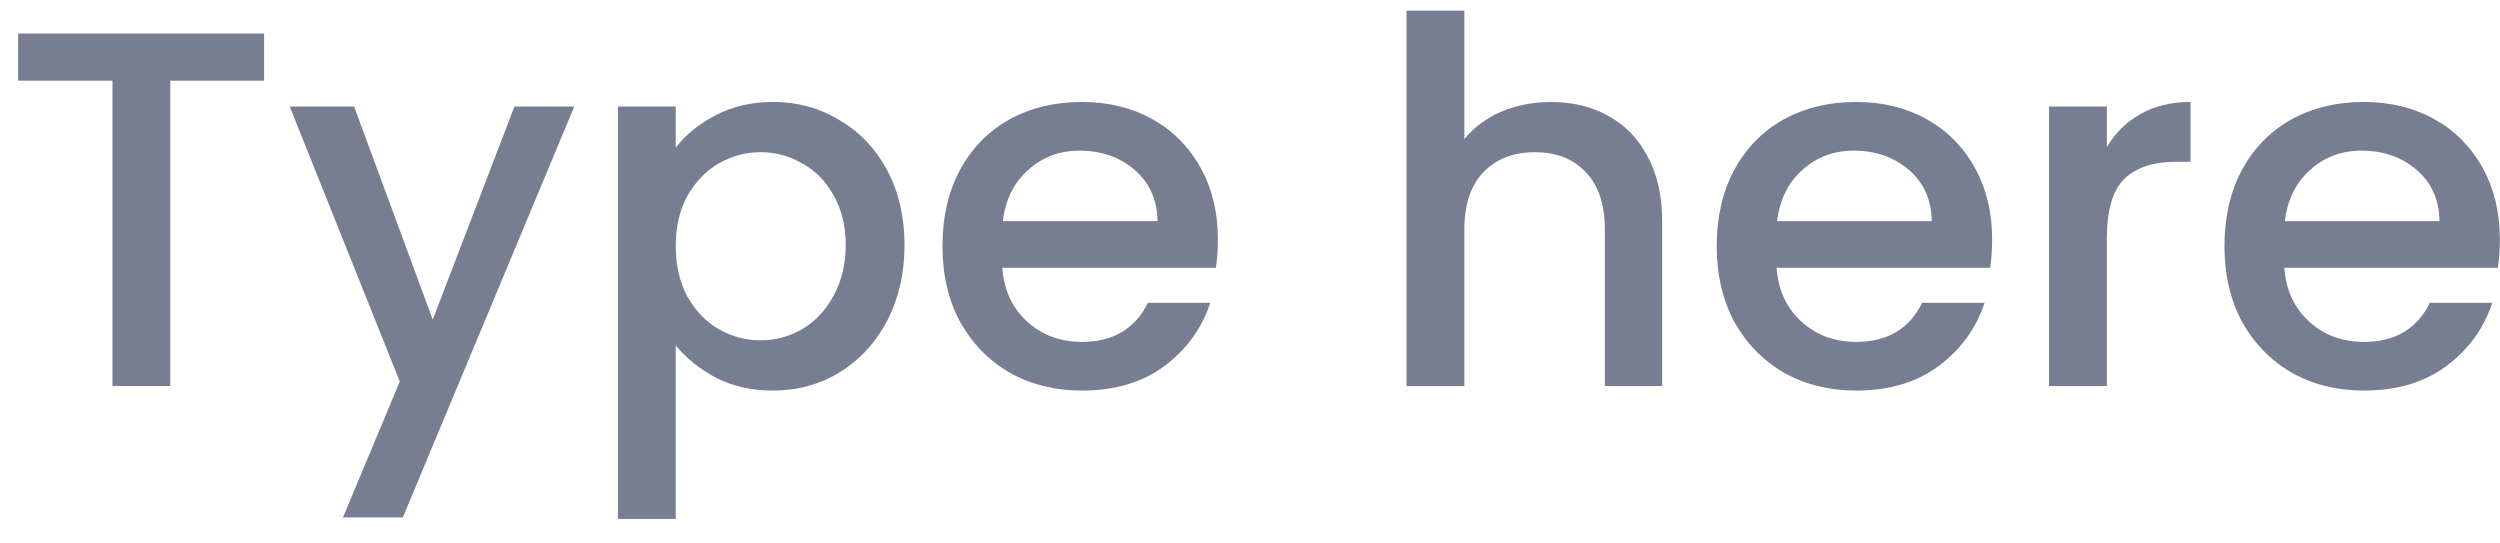 <svg width="69" height="15" viewBox="0 0 69 15" fill="none" xmlns="http://www.w3.org/2000/svg">
<path d="M68.996 6.608C68.996 6.898 68.978 7.159 68.941 7.392H63.047C63.093 8.008 63.322 8.503 63.733 8.876C64.143 9.25 64.647 9.436 65.245 9.436C66.103 9.436 66.71 9.077 67.064 8.358H68.787C68.553 9.068 68.129 9.651 67.513 10.108C66.906 10.556 66.15 10.78 65.245 10.78C64.507 10.78 63.844 10.617 63.257 10.29C62.678 9.954 62.221 9.488 61.885 8.89C61.558 8.284 61.395 7.584 61.395 6.79C61.395 5.997 61.553 5.302 61.87 4.704C62.197 4.098 62.65 3.631 63.228 3.304C63.816 2.978 64.489 2.814 65.245 2.814C65.972 2.814 66.621 2.973 67.191 3.29C67.76 3.608 68.203 4.056 68.52 4.634C68.838 5.204 68.996 5.862 68.996 6.608ZM67.331 6.104C67.321 5.516 67.111 5.045 66.701 4.69C66.29 4.336 65.781 4.158 65.174 4.158C64.624 4.158 64.153 4.336 63.761 4.69C63.368 5.036 63.135 5.507 63.06 6.104H67.331Z" fill="#777E91"/>
<path d="M58.149 4.06C58.382 3.668 58.69 3.365 59.073 3.15C59.465 2.926 59.927 2.814 60.459 2.814V4.466H60.053C59.427 4.466 58.951 4.625 58.625 4.942C58.307 5.26 58.149 5.81 58.149 6.594V10.655H56.553V2.94H58.149V4.06Z" fill="#777E91"/>
<path d="M54.983 6.608C54.983 6.898 54.964 7.159 54.927 7.392H49.033C49.08 8.008 49.308 8.503 49.719 8.876C50.13 9.25 50.633 9.436 51.231 9.436C52.09 9.436 52.696 9.077 53.051 8.358H54.773C54.539 9.068 54.115 9.651 53.499 10.108C52.892 10.556 52.136 10.78 51.231 10.78C50.493 10.78 49.831 10.617 49.243 10.29C48.664 9.954 48.207 9.488 47.871 8.89C47.544 8.284 47.381 7.584 47.381 6.79C47.381 5.997 47.539 5.302 47.857 4.704C48.184 4.098 48.636 3.631 49.215 3.304C49.803 2.978 50.475 2.814 51.231 2.814C51.959 2.814 52.608 2.973 53.177 3.29C53.746 3.608 54.19 4.056 54.507 4.634C54.824 5.204 54.983 5.862 54.983 6.608ZM53.317 6.104C53.307 5.516 53.097 5.045 52.687 4.69C52.276 4.336 51.767 4.158 51.161 4.158C50.61 4.158 50.139 4.336 49.747 4.69C49.355 5.036 49.121 5.507 49.047 6.104H53.317Z" fill="#777E91"/>
<path d="M42.81 2.815C43.398 2.815 43.921 2.941 44.378 3.193C44.845 3.445 45.209 3.818 45.47 4.313C45.741 4.808 45.876 5.405 45.876 6.105V10.655H44.294V6.343C44.294 5.652 44.122 5.125 43.776 4.761C43.431 4.388 42.96 4.201 42.362 4.201C41.765 4.201 41.289 4.388 40.934 4.761C40.589 5.125 40.416 5.652 40.416 6.343V10.655H38.82V0.295H40.416V3.837C40.687 3.51 41.028 3.258 41.438 3.081C41.858 2.904 42.316 2.815 42.81 2.815Z" fill="#777E91"/>
<path d="M33.614 6.608C33.614 6.898 33.595 7.159 33.558 7.392H27.664C27.71 8.008 27.939 8.503 28.35 8.876C28.76 9.25 29.264 9.436 29.862 9.436C30.72 9.436 31.327 9.077 31.682 8.358H33.404C33.17 9.068 32.746 9.651 32.13 10.108C31.523 10.556 30.767 10.78 29.862 10.78C29.124 10.78 28.462 10.617 27.874 10.29C27.295 9.954 26.838 9.488 26.502 8.89C26.175 8.284 26.012 7.584 26.012 6.79C26.012 5.997 26.17 5.302 26.488 4.704C26.814 4.098 27.267 3.631 27.846 3.304C28.434 2.978 29.106 2.814 29.862 2.814C30.59 2.814 31.238 2.973 31.808 3.29C32.377 3.608 32.82 4.056 33.138 4.634C33.455 5.204 33.614 5.862 33.614 6.608ZM31.948 6.104C31.938 5.516 31.728 5.045 31.318 4.69C30.907 4.336 30.398 4.158 29.792 4.158C29.241 4.158 28.77 4.336 28.378 4.69C27.986 5.036 27.752 5.507 27.678 6.104H31.948Z" fill="#777E91"/>
<path d="M18.651 4.074C18.921 3.72 19.29 3.421 19.757 3.178C20.223 2.936 20.751 2.814 21.339 2.814C22.011 2.814 22.622 2.982 23.173 3.318C23.733 3.645 24.171 4.107 24.489 4.704C24.806 5.302 24.965 5.988 24.965 6.762C24.965 7.537 24.806 8.232 24.489 8.848C24.171 9.455 23.733 9.931 23.173 10.277C22.622 10.613 22.011 10.78 21.339 10.78C20.751 10.78 20.228 10.664 19.771 10.431C19.313 10.188 18.94 9.889 18.651 9.534V14.322H17.055V2.94H18.651V4.074ZM23.341 6.762C23.341 6.23 23.229 5.773 23.005 5.39C22.79 4.998 22.501 4.704 22.137 4.508C21.782 4.303 21.399 4.2 20.989 4.2C20.587 4.2 20.205 4.303 19.841 4.508C19.486 4.714 19.197 5.012 18.973 5.404C18.758 5.796 18.651 6.258 18.651 6.79C18.651 7.322 18.758 7.789 18.973 8.19C19.197 8.582 19.486 8.881 19.841 9.086C20.205 9.292 20.587 9.394 20.989 9.394C21.399 9.394 21.782 9.292 22.137 9.086C22.501 8.872 22.79 8.564 23.005 8.162C23.229 7.761 23.341 7.294 23.341 6.762Z" fill="#777E91"/>
<path d="M15.85 2.941L11.118 14.281H9.466L11.034 10.529L7.996 2.941H9.774L11.944 8.821L14.198 2.941H15.85Z" fill="#777E91"/>
<path d="M7.29 0.925V2.227H4.7V10.655H3.104V2.227H0.5V0.925H7.29Z" fill="#777E91"/>
</svg>
